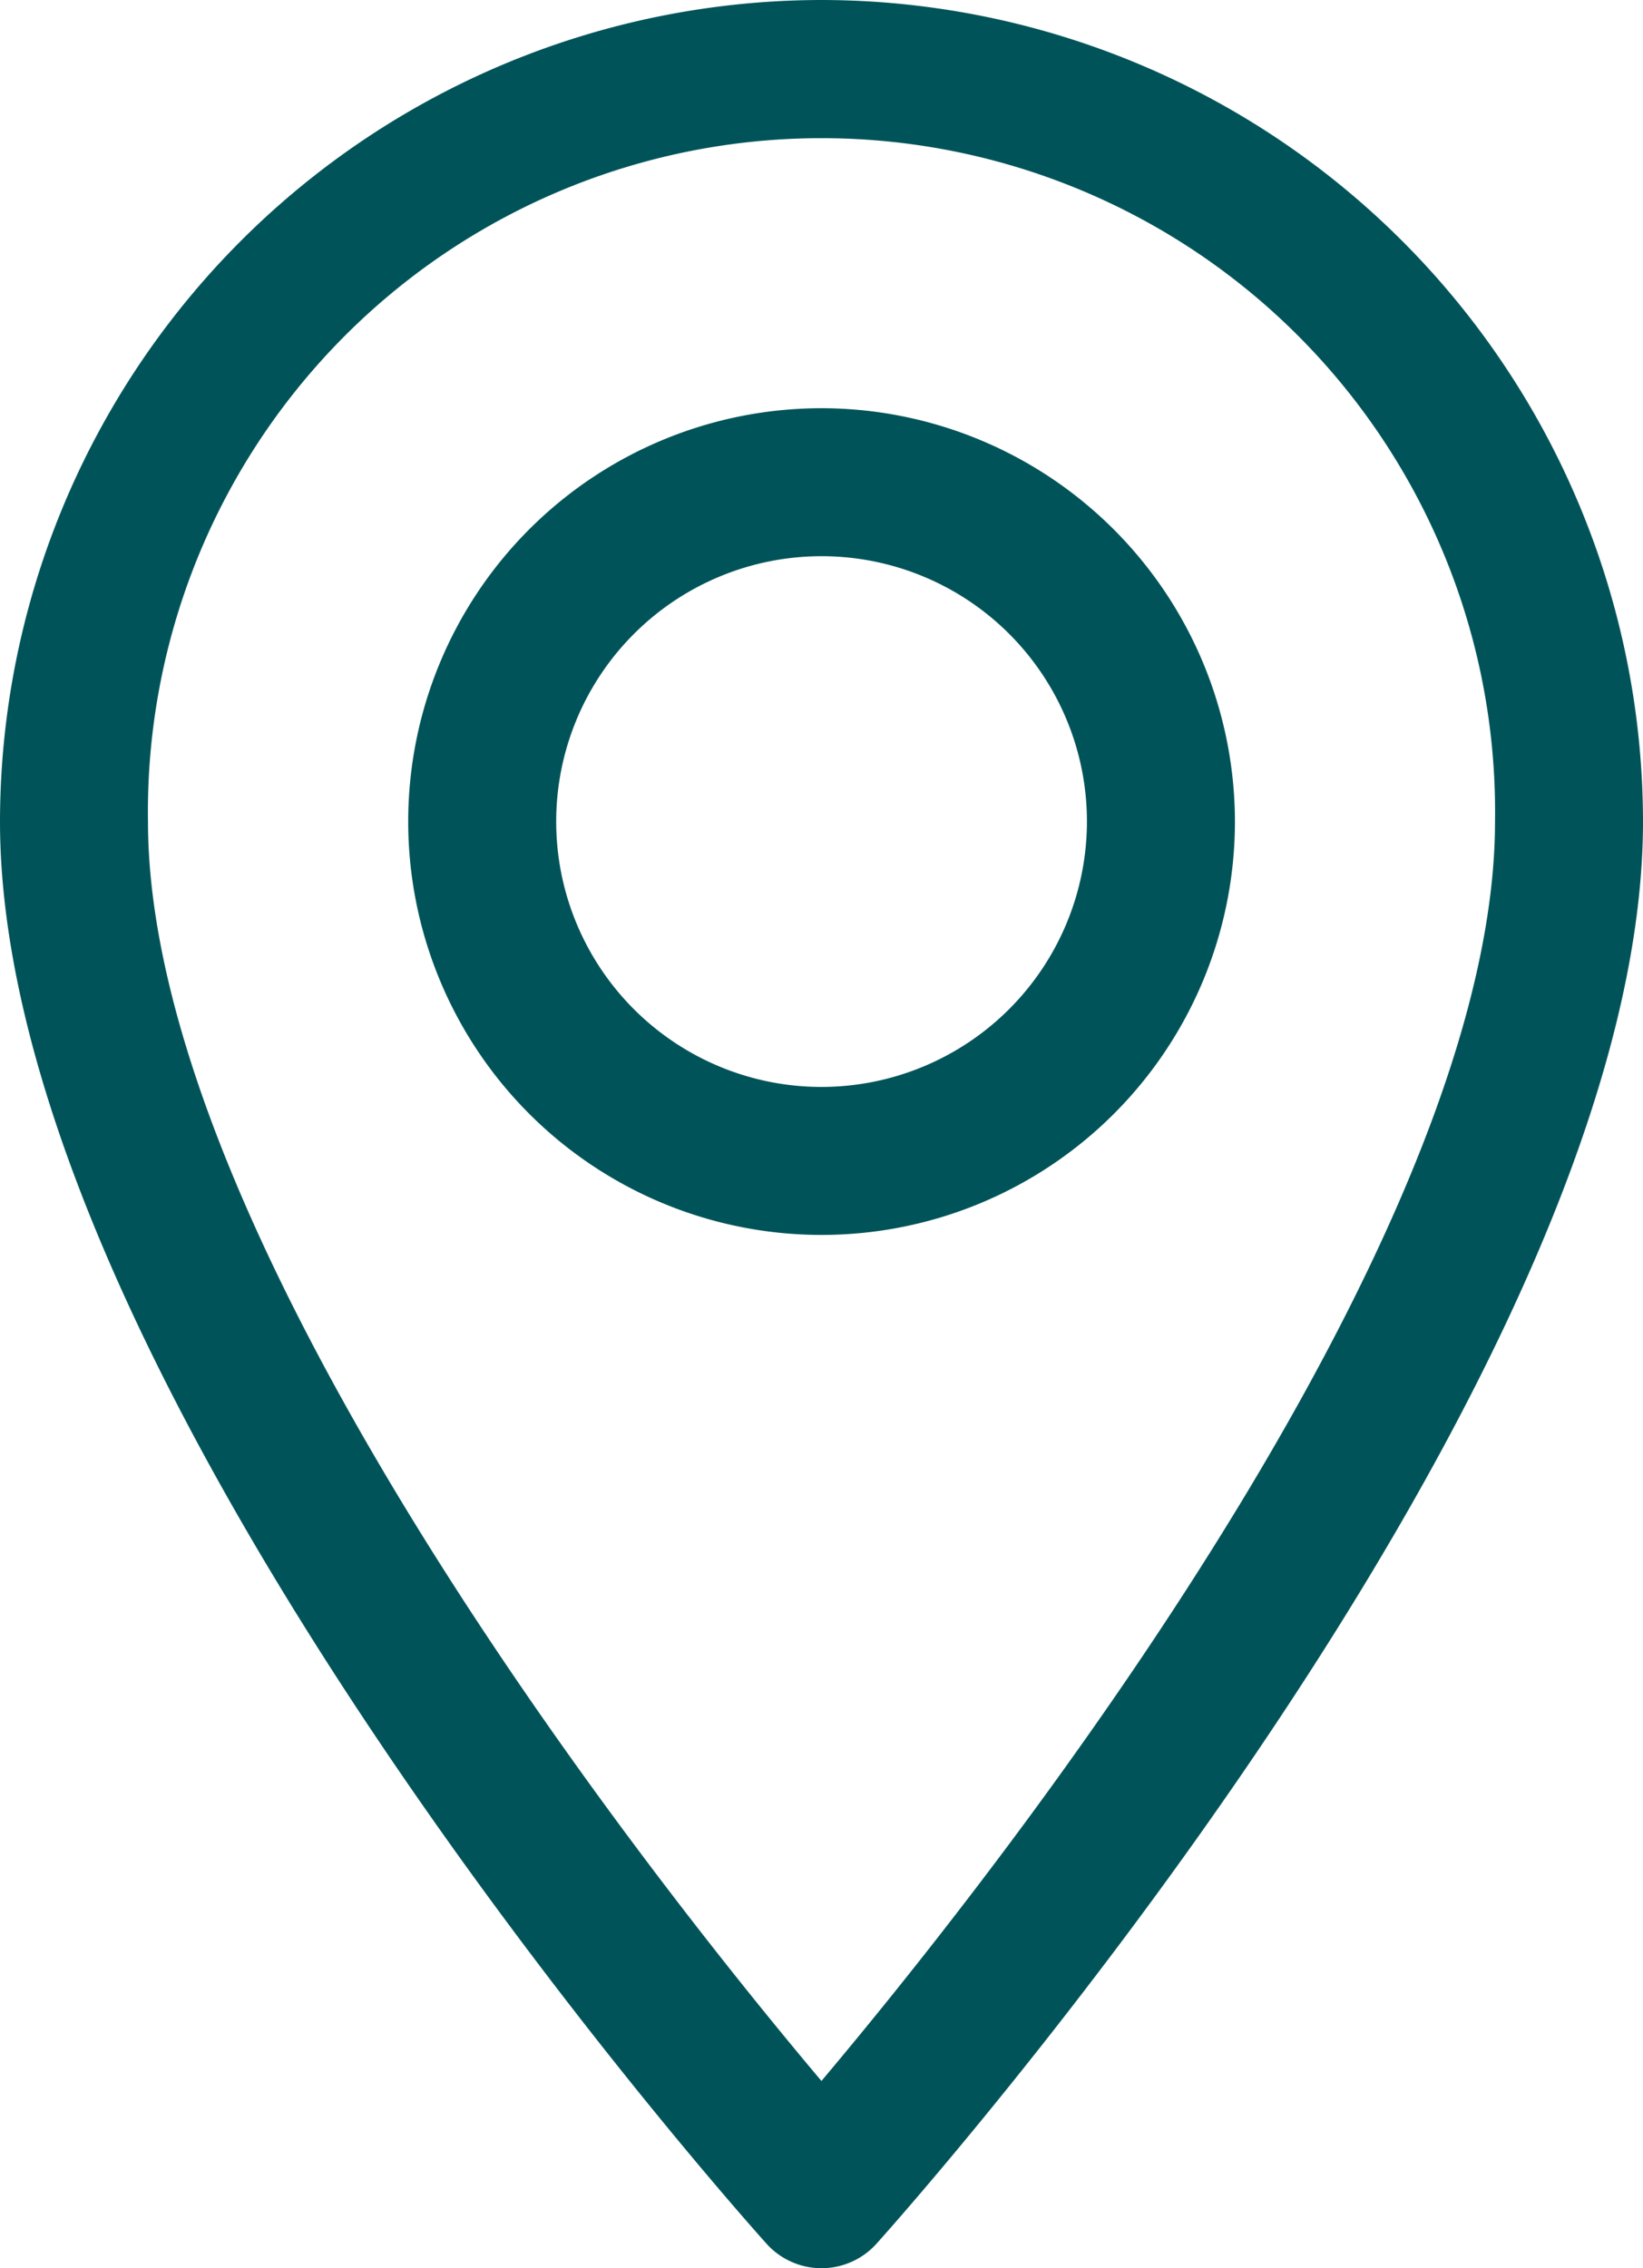 <svg xmlns="http://www.w3.org/2000/svg" width="11.813" height="16.308" viewBox="0 0 11.813 16.308"><defs><style>.a{fill:#005459;}</style></defs><path class="a" d="M76.479,0a5.913,5.913,0,0,0-5.906,5.906c0,4.042,5.286,9.975,5.511,10.226a.532.532,0,0,0,.791,0c.225-.251,5.511-6.184,5.511-10.226A5.913,5.913,0,0,0,76.479,0Zm0,14.962C74.7,12.849,71.637,8.68,71.637,5.906a4.843,4.843,0,1,1,9.685,0C81.322,8.68,78.259,12.848,76.479,14.962Z" transform="translate(-70.573)"/><g transform="translate(2.935 2.935)"><path class="a" d="M165.68,92.134a2.972,2.972,0,1,0,2.972,2.972A2.975,2.975,0,0,0,165.68,92.134Zm0,4.88a1.908,1.908,0,1,1,1.908-1.908A1.91,1.91,0,0,1,165.68,97.014Z" transform="translate(-162.708 -92.134)"/></g></svg>